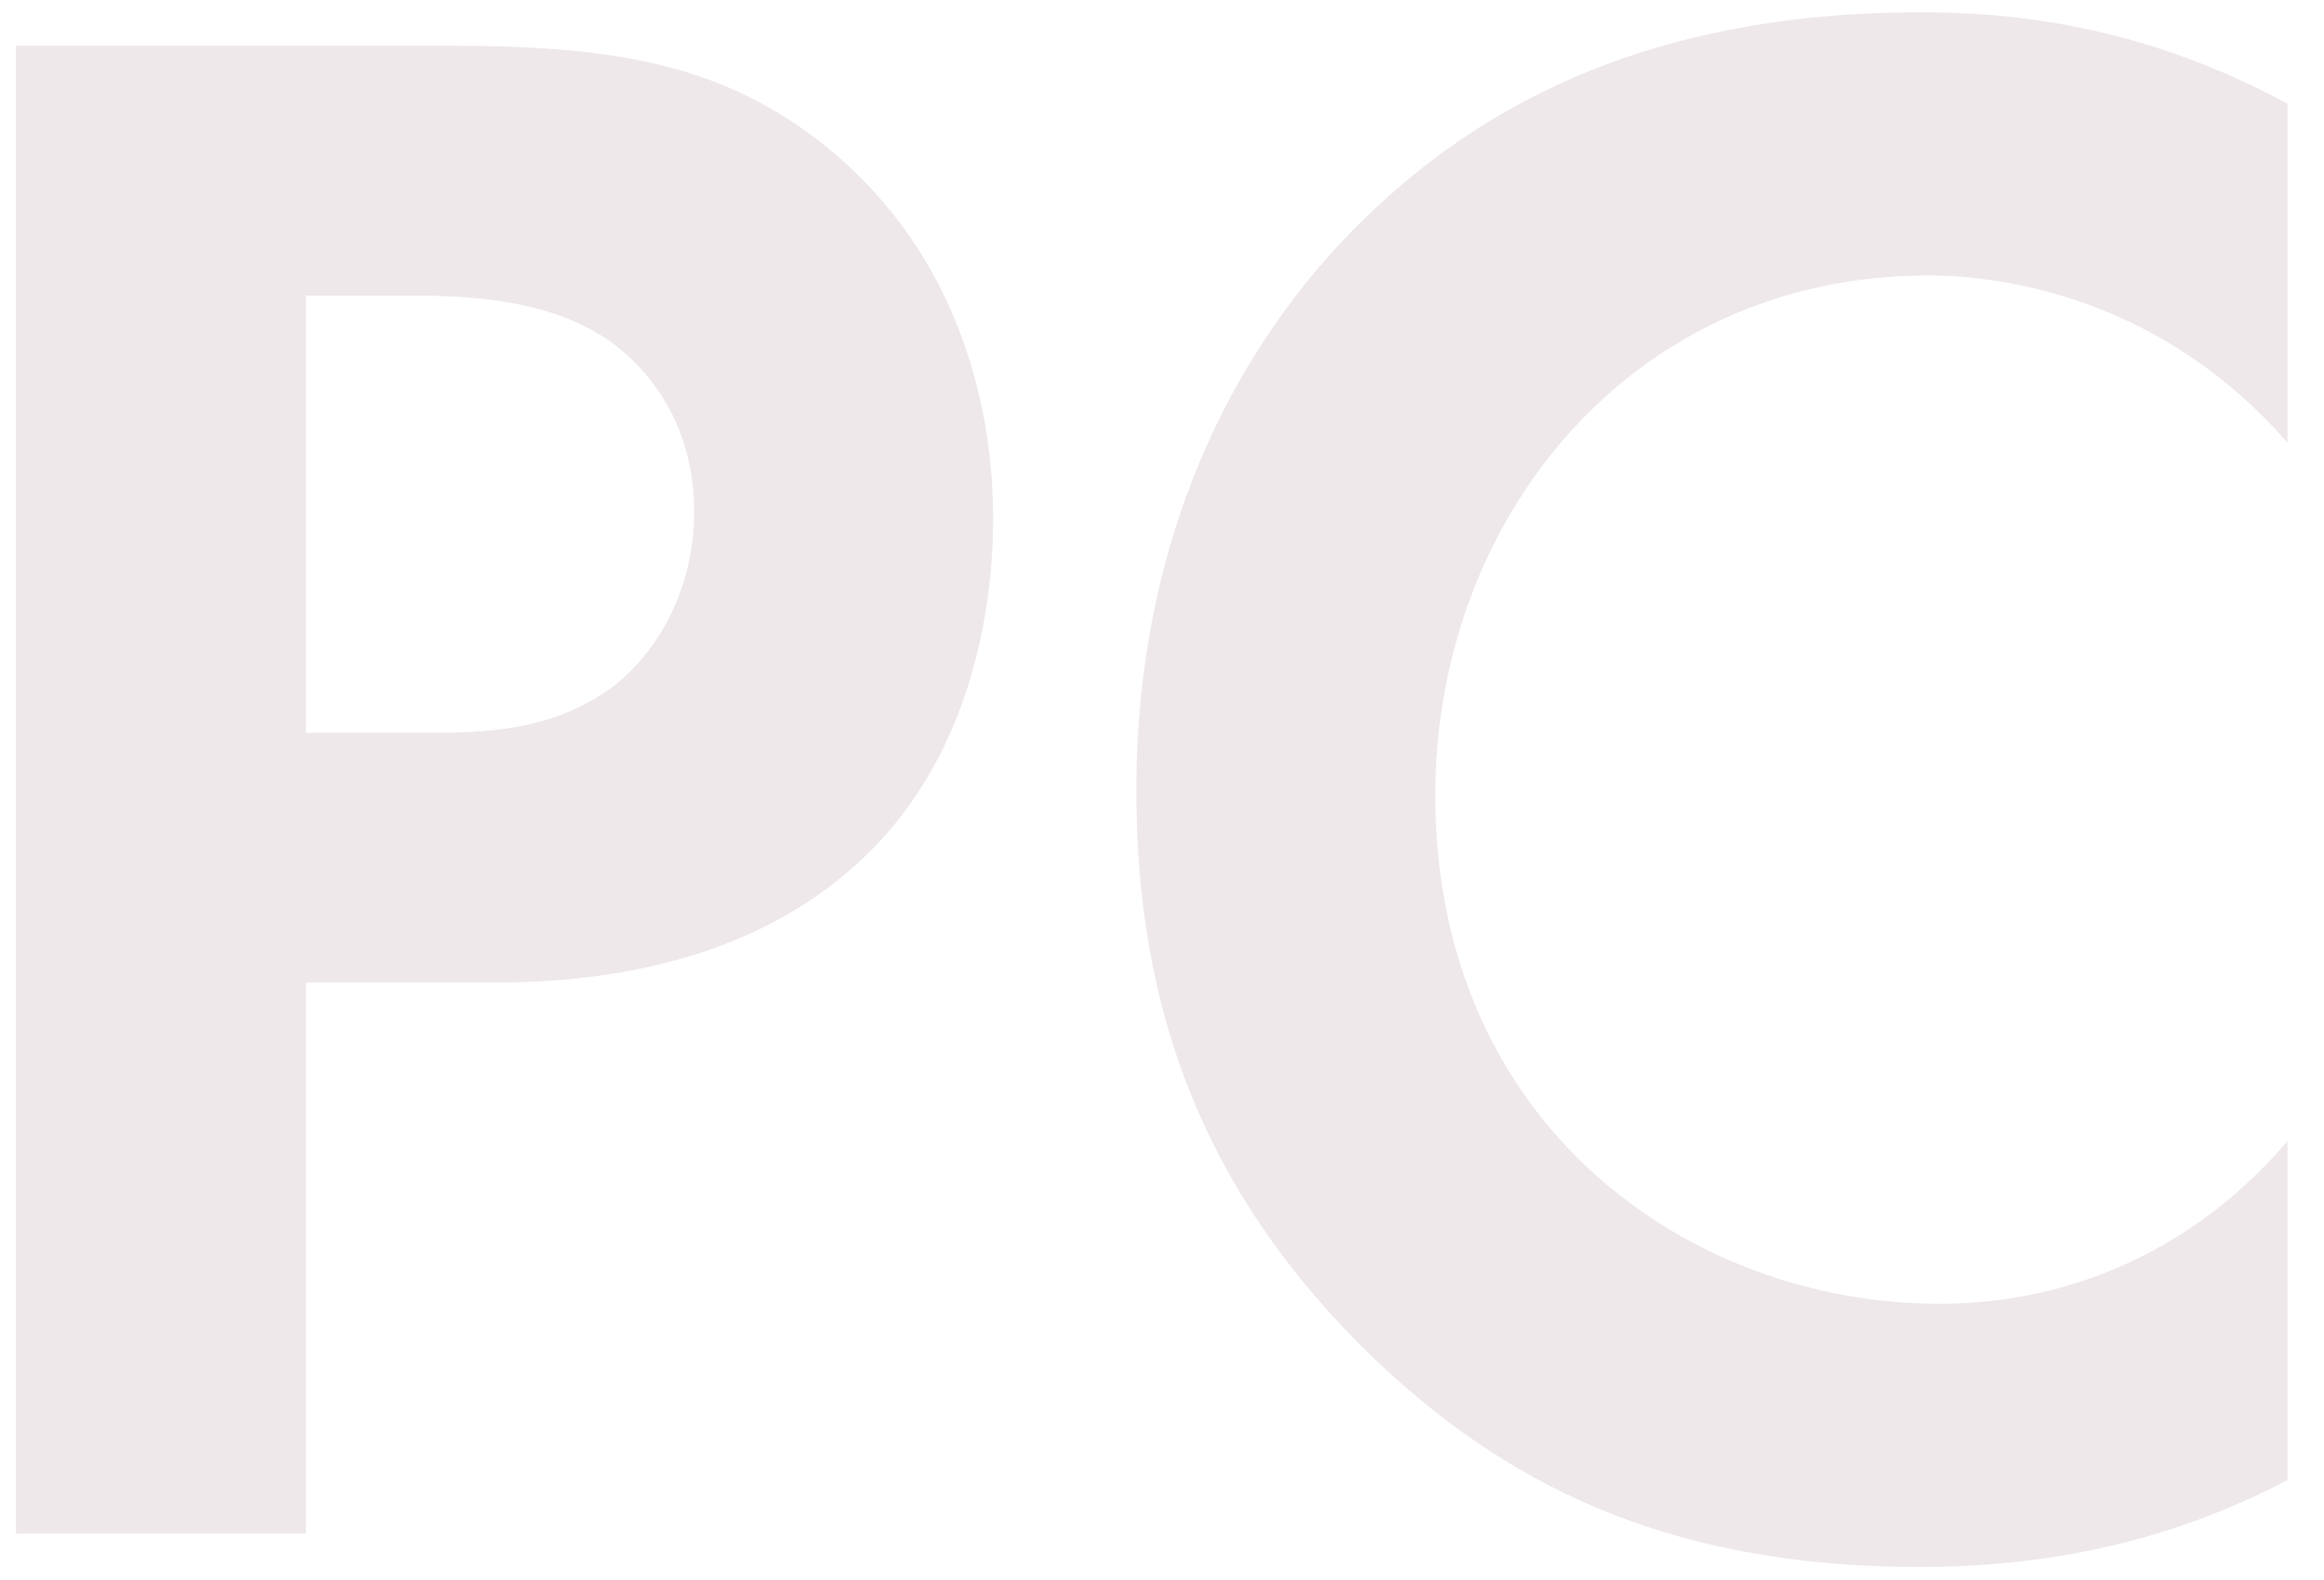 <svg width="50" height="34" viewBox="0 0 50 34" fill="none" xmlns="http://www.w3.org/2000/svg">
<path d="M0.343 0.984V33H6.583V21.144H10.615C14.311 21.144 16.951 20.088 18.727 18.312C21.175 15.864 21.367 12.408 21.367 11.16C21.367 8.856 20.695 5.736 18.103 3.432C15.751 1.368 13.255 0.984 9.655 0.984H0.343ZM6.583 6.36H8.743C10.231 6.36 11.863 6.456 13.159 7.368C14.071 8.04 14.935 9.24 14.935 11.016C14.935 12.408 14.359 13.848 13.207 14.76C11.863 15.768 10.327 15.768 9.127 15.768H6.583V6.36ZM49.216 24.552C47.344 26.76 44.704 28.056 41.728 28.056C36.352 28.056 30.88 24.216 30.88 17.112C30.88 11.208 35.056 5.928 41.488 5.928C42.64 5.928 46.288 6.168 49.216 9.528V2.232C46.288 0.648 43.6 0.264 41.344 0.264C36.784 0.264 32.8 1.464 29.584 4.488C26.848 7.032 24.448 11.208 24.448 17.016C24.448 21.72 25.888 25.704 29.584 29.256C32.272 31.8 35.68 33.72 41.296 33.72C44.752 33.72 47.296 32.856 49.216 31.848V24.552Z" fill="#EEE8EB"/>
</svg>
